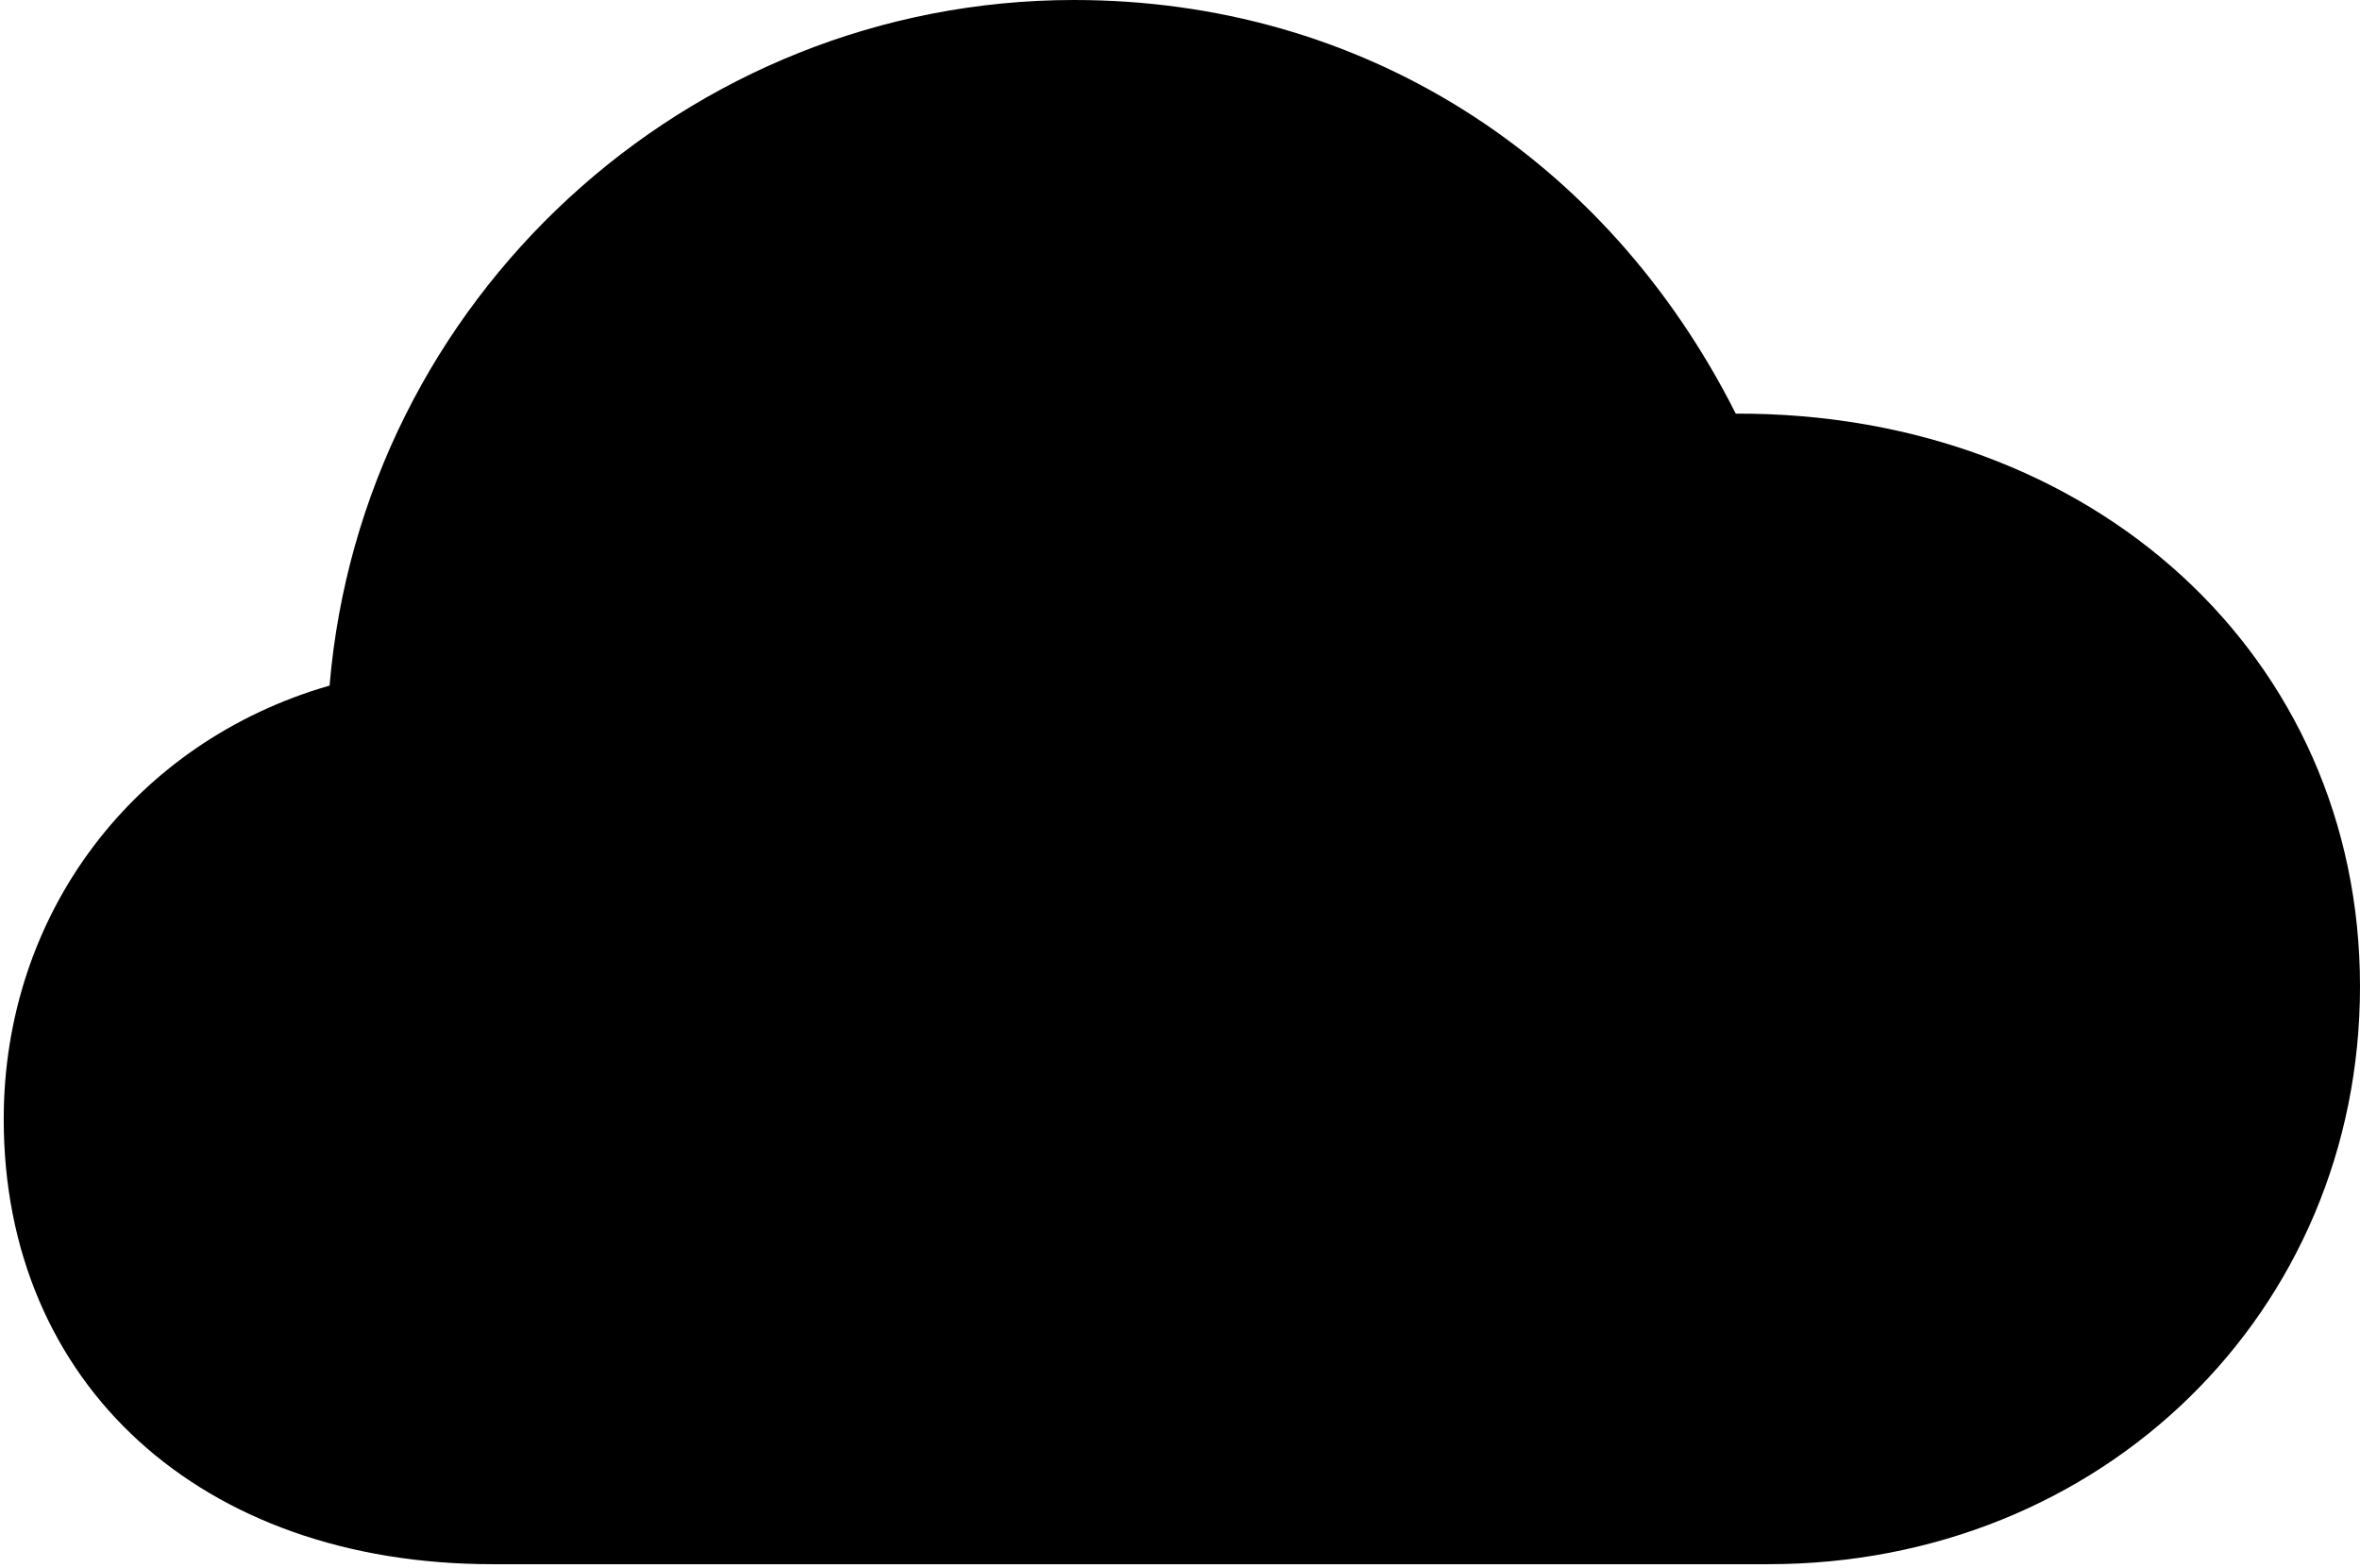 <svg version="1.1" xmlns="http://www.w3.org/2000/svg" xmlns:xlink="http://www.w3.org/1999/xlink" width="18.389" height="12.217" viewBox="0 0 18.389 12.217">
 <g>
  <rect height="12.217" opacity="0" width="18.389" x="0" y="0"/>
  <path d="M3.838 12.188L13.779 12.188C16.377 12.188 18.389 10.225 18.389 7.686C18.389 5.117 16.309 3.213 13.525 3.223C12.51 1.211 10.605 0 8.369 0C5.352 0 2.822 2.334 2.568 5.342C1.045 5.781 0.029 7.119 0.029 8.721C0.029 10.781 1.562 12.188 3.838 12.188Z" fill="currentColor"/>
 </g>
</svg>
